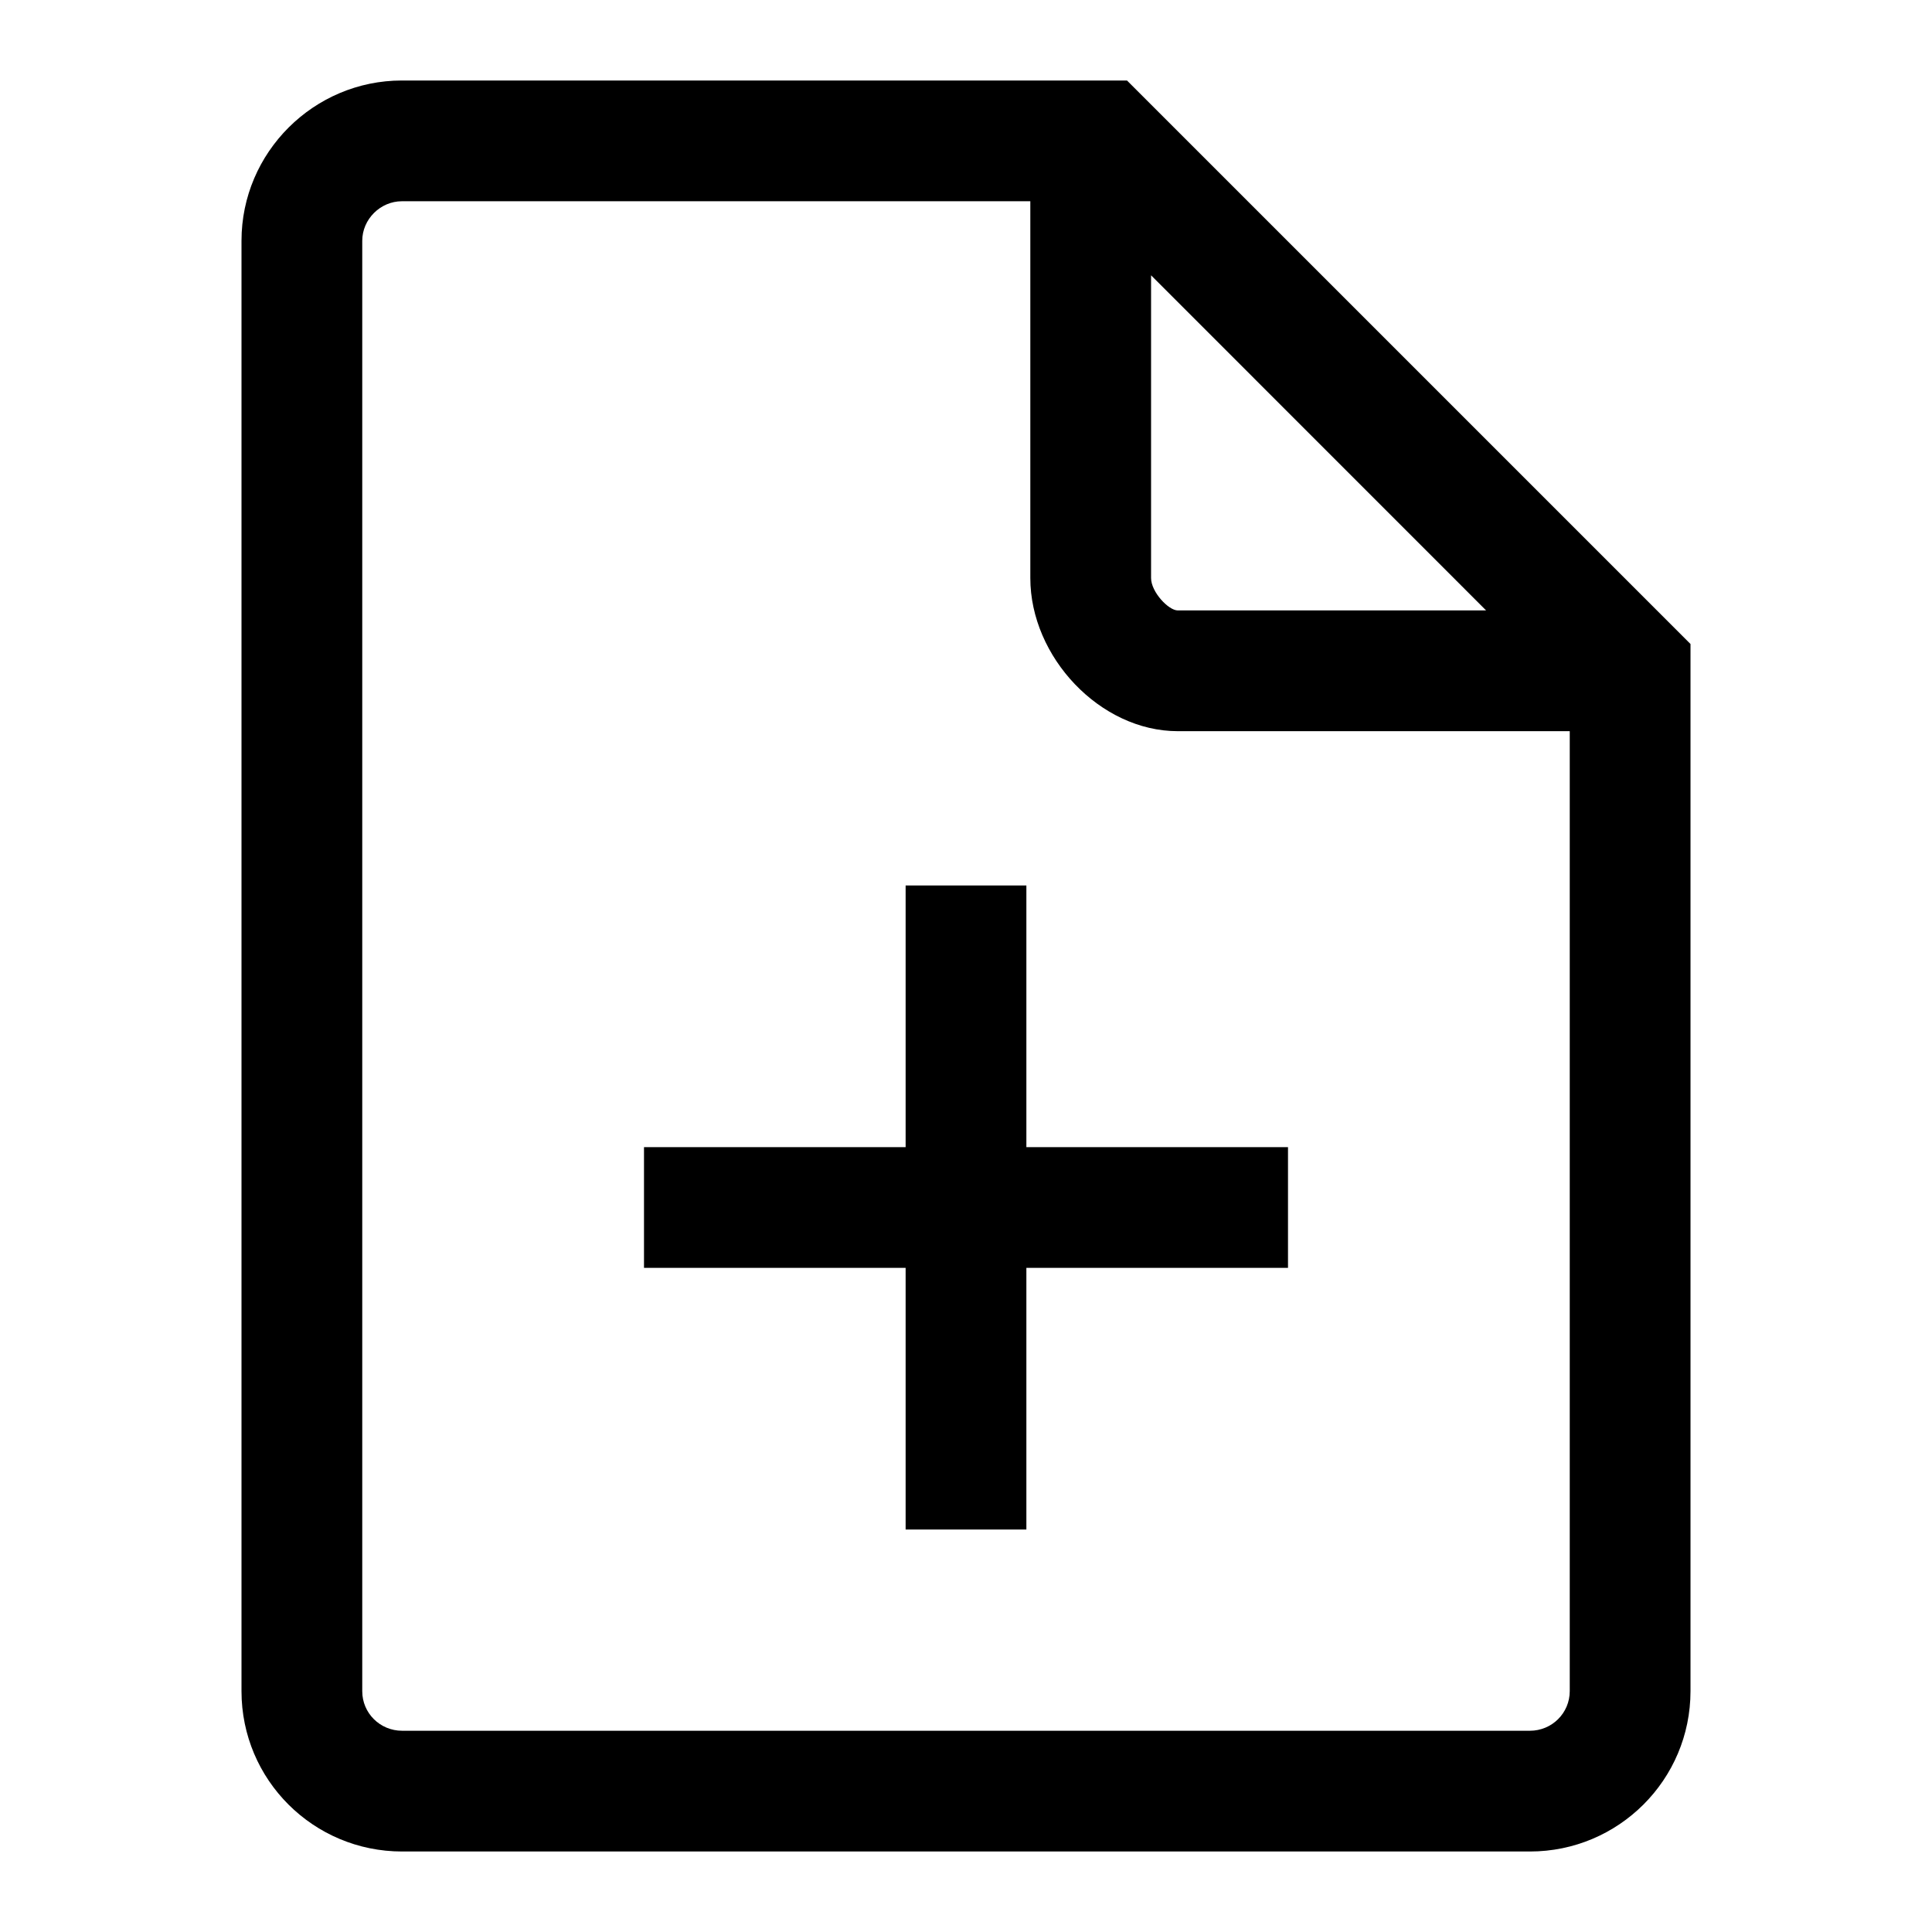 <svg xmlns="http://www.w3.org/2000/svg" width="24" height="24" viewBox="0 0 24 24">
  <g fill="none" fill-rule="evenodd">
    <path fill="#000000" fill-rule="nonzero" d="M12.75,14.25 L16,14.25 L16,15.75 L12.75,15.75 L12.75,19 L11.25,19 L11.25,15.75 L8,15.75 L8,14.25 L11.25,14.25 L11.25,11 L12.75,11 L12.75,14.25 Z M14.299,3.42 L14.299,7.181 C14.299,7.353 14.515,7.583 14.631,7.583 L18.461,7.583 L14.299,3.42 Z M19.5,9.083 L17.268,9.083 L14.631,9.083 C13.665,9.083 12.799,8.161 12.799,7.181 L12.799,2.5 L4.992,2.5 C4.725,2.5 4.5,2.724 4.5,2.991 L4.5,21.009 C4.5,21.28 4.72,21.5 4.995,21.5 L19.005,21.5 C19.279,21.5 19.5,21.28 19.5,21.008 L19.5,9.083 Z M3,2.991 C3,1.891 3.9,1 4.992,1 L14,1 L21,8 L21,21.008 C21,22.108 20.107,23 19.005,23 L4.995,23 C3.893,23 3,22.11 3,21.009 L3,2.991 Z"/>
  </g>
</svg>
